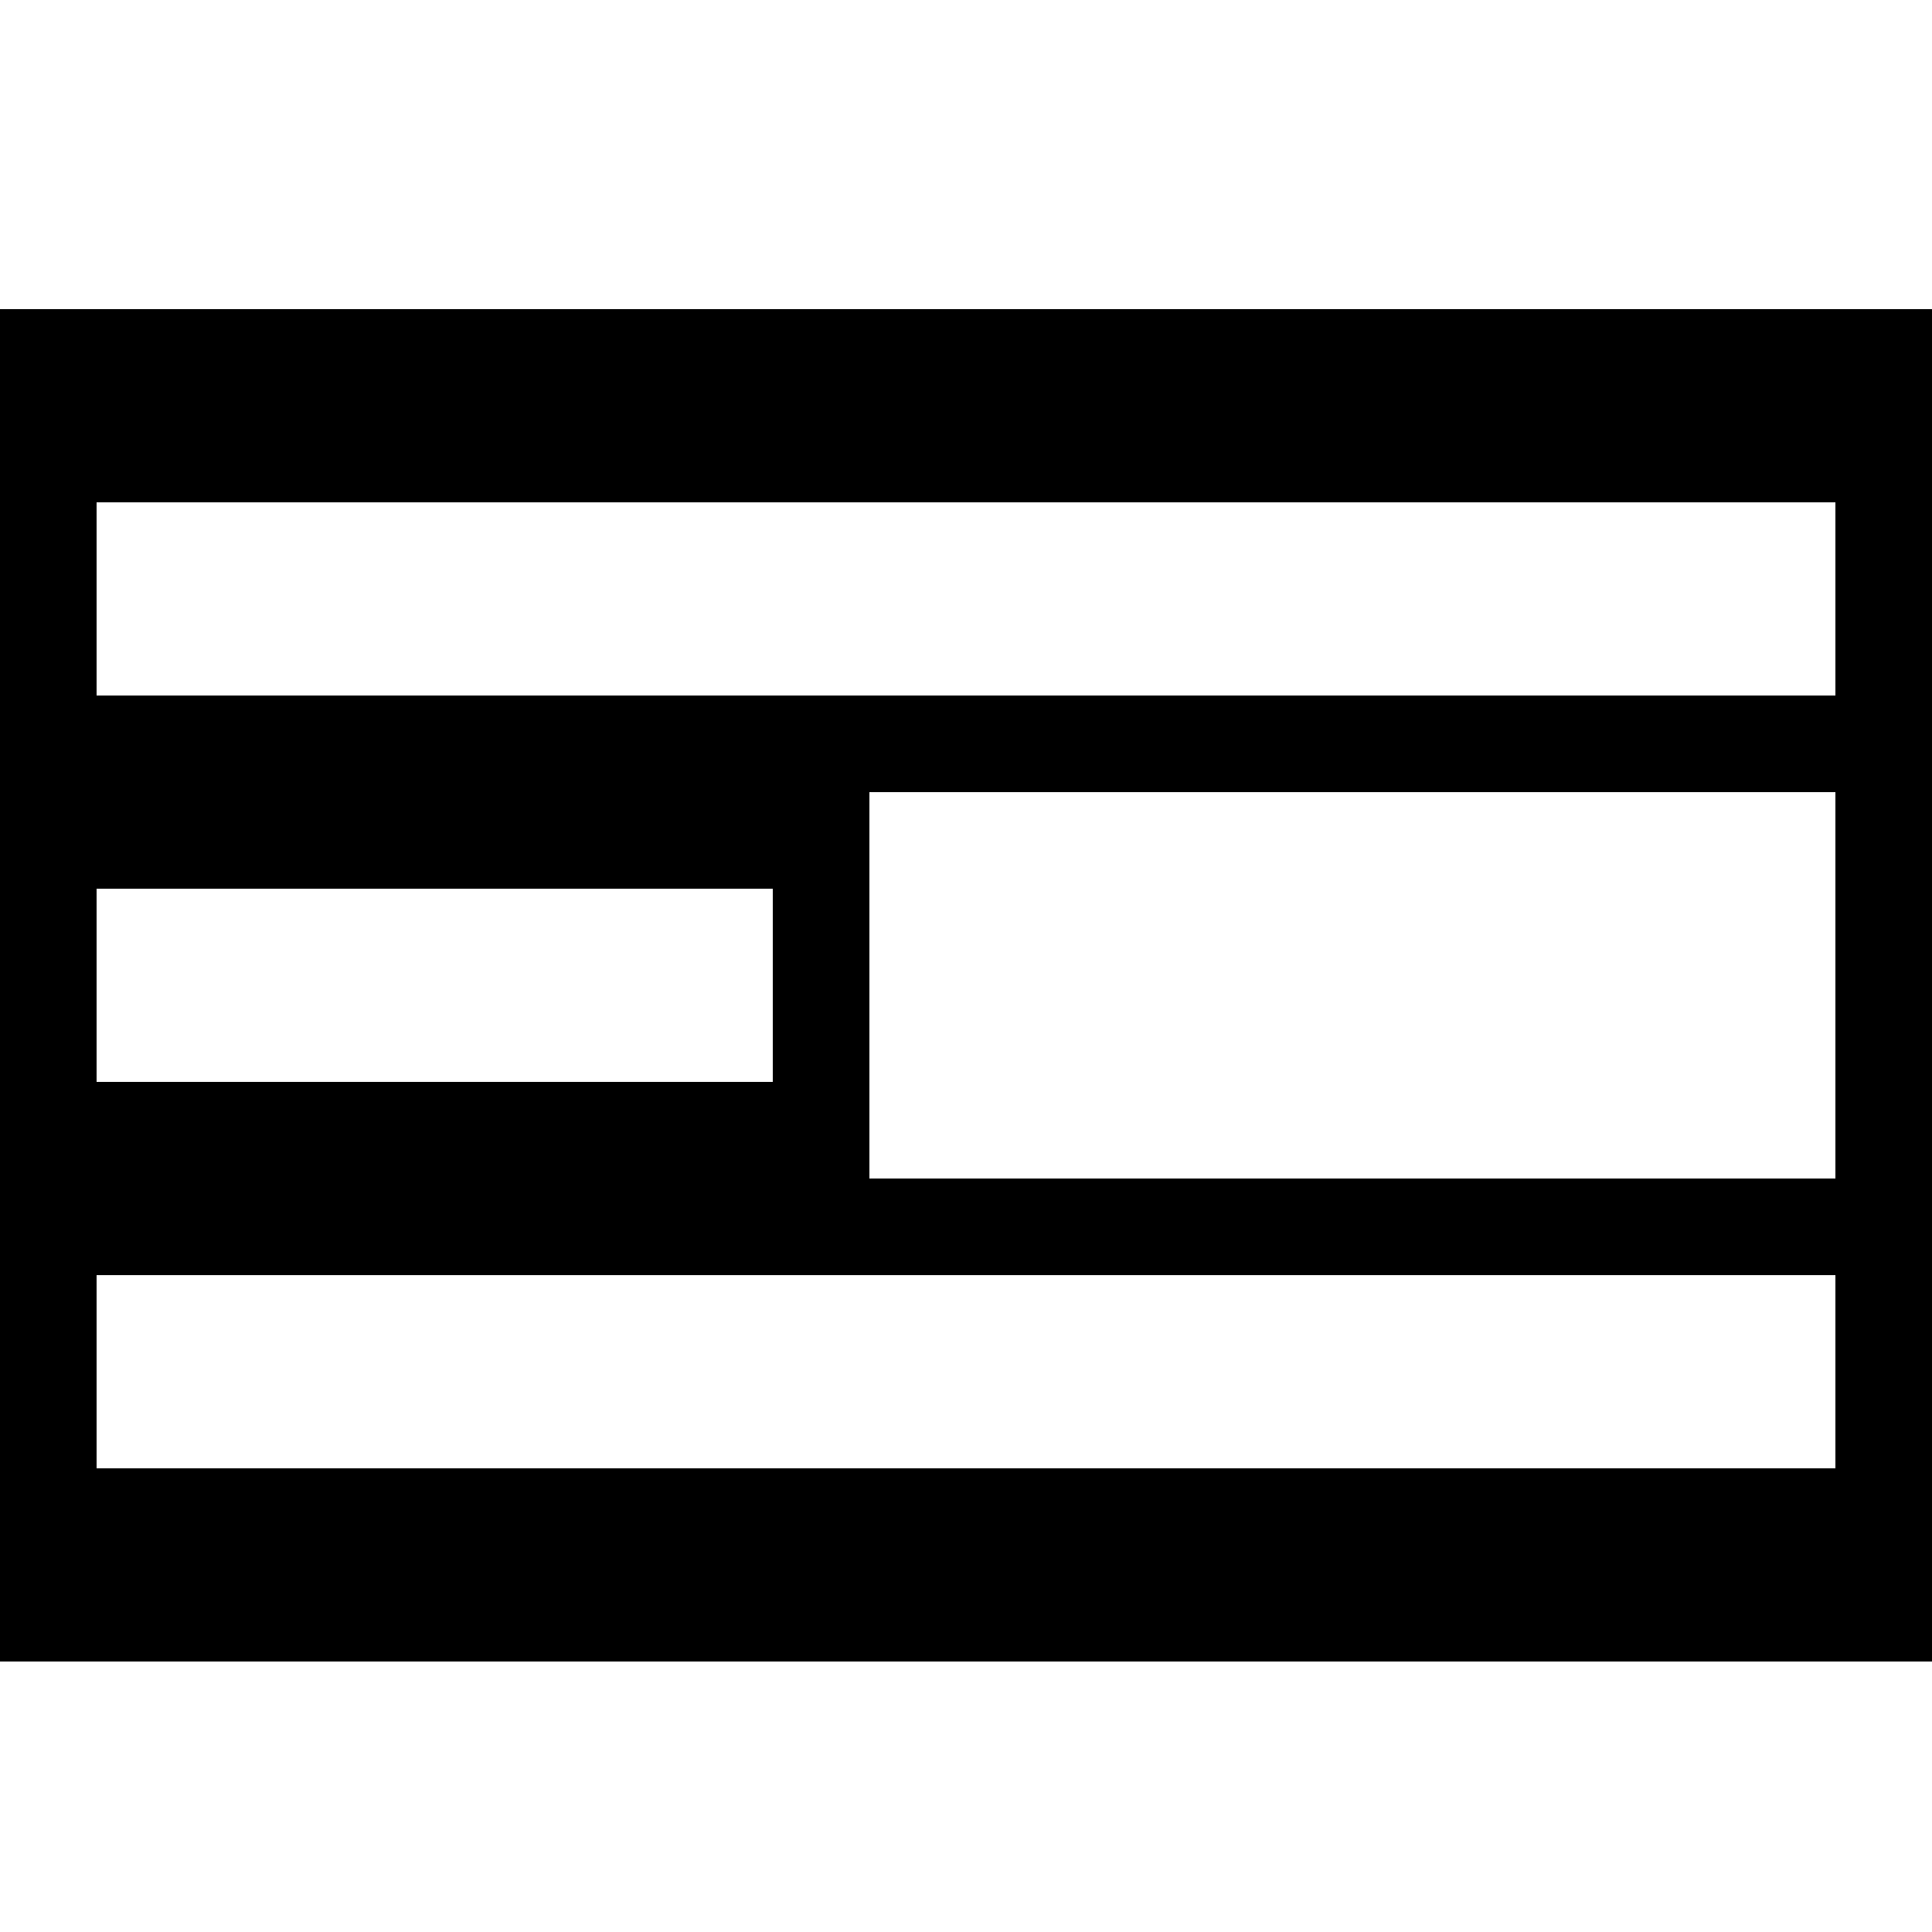<?xml version="1.0" encoding="utf-8"?>
<!-- Generated by IcoMoon.io -->
<!DOCTYPE svg PUBLIC "-//W3C//DTD SVG 1.1//EN" "http://www.w3.org/Graphics/SVG/1.1/DTD/svg11.dtd">
<svg version="1.1" xmlns="http://www.w3.org/2000/svg" xmlns:xlink="http://www.w3.org/1999/xlink" width="20" height="20" viewBox="0 0 20 20">
<g>
</g>
	<path d="M0 3.2h20v14h-20v-14zM19 7.2v-2h-18v2h18zM19 12.2v-4h-10v4h10zM8 11.2v-2h-7v2h7zM19 15.2v-2h-18v2h18z" fill="#000000"></path>
</svg>
